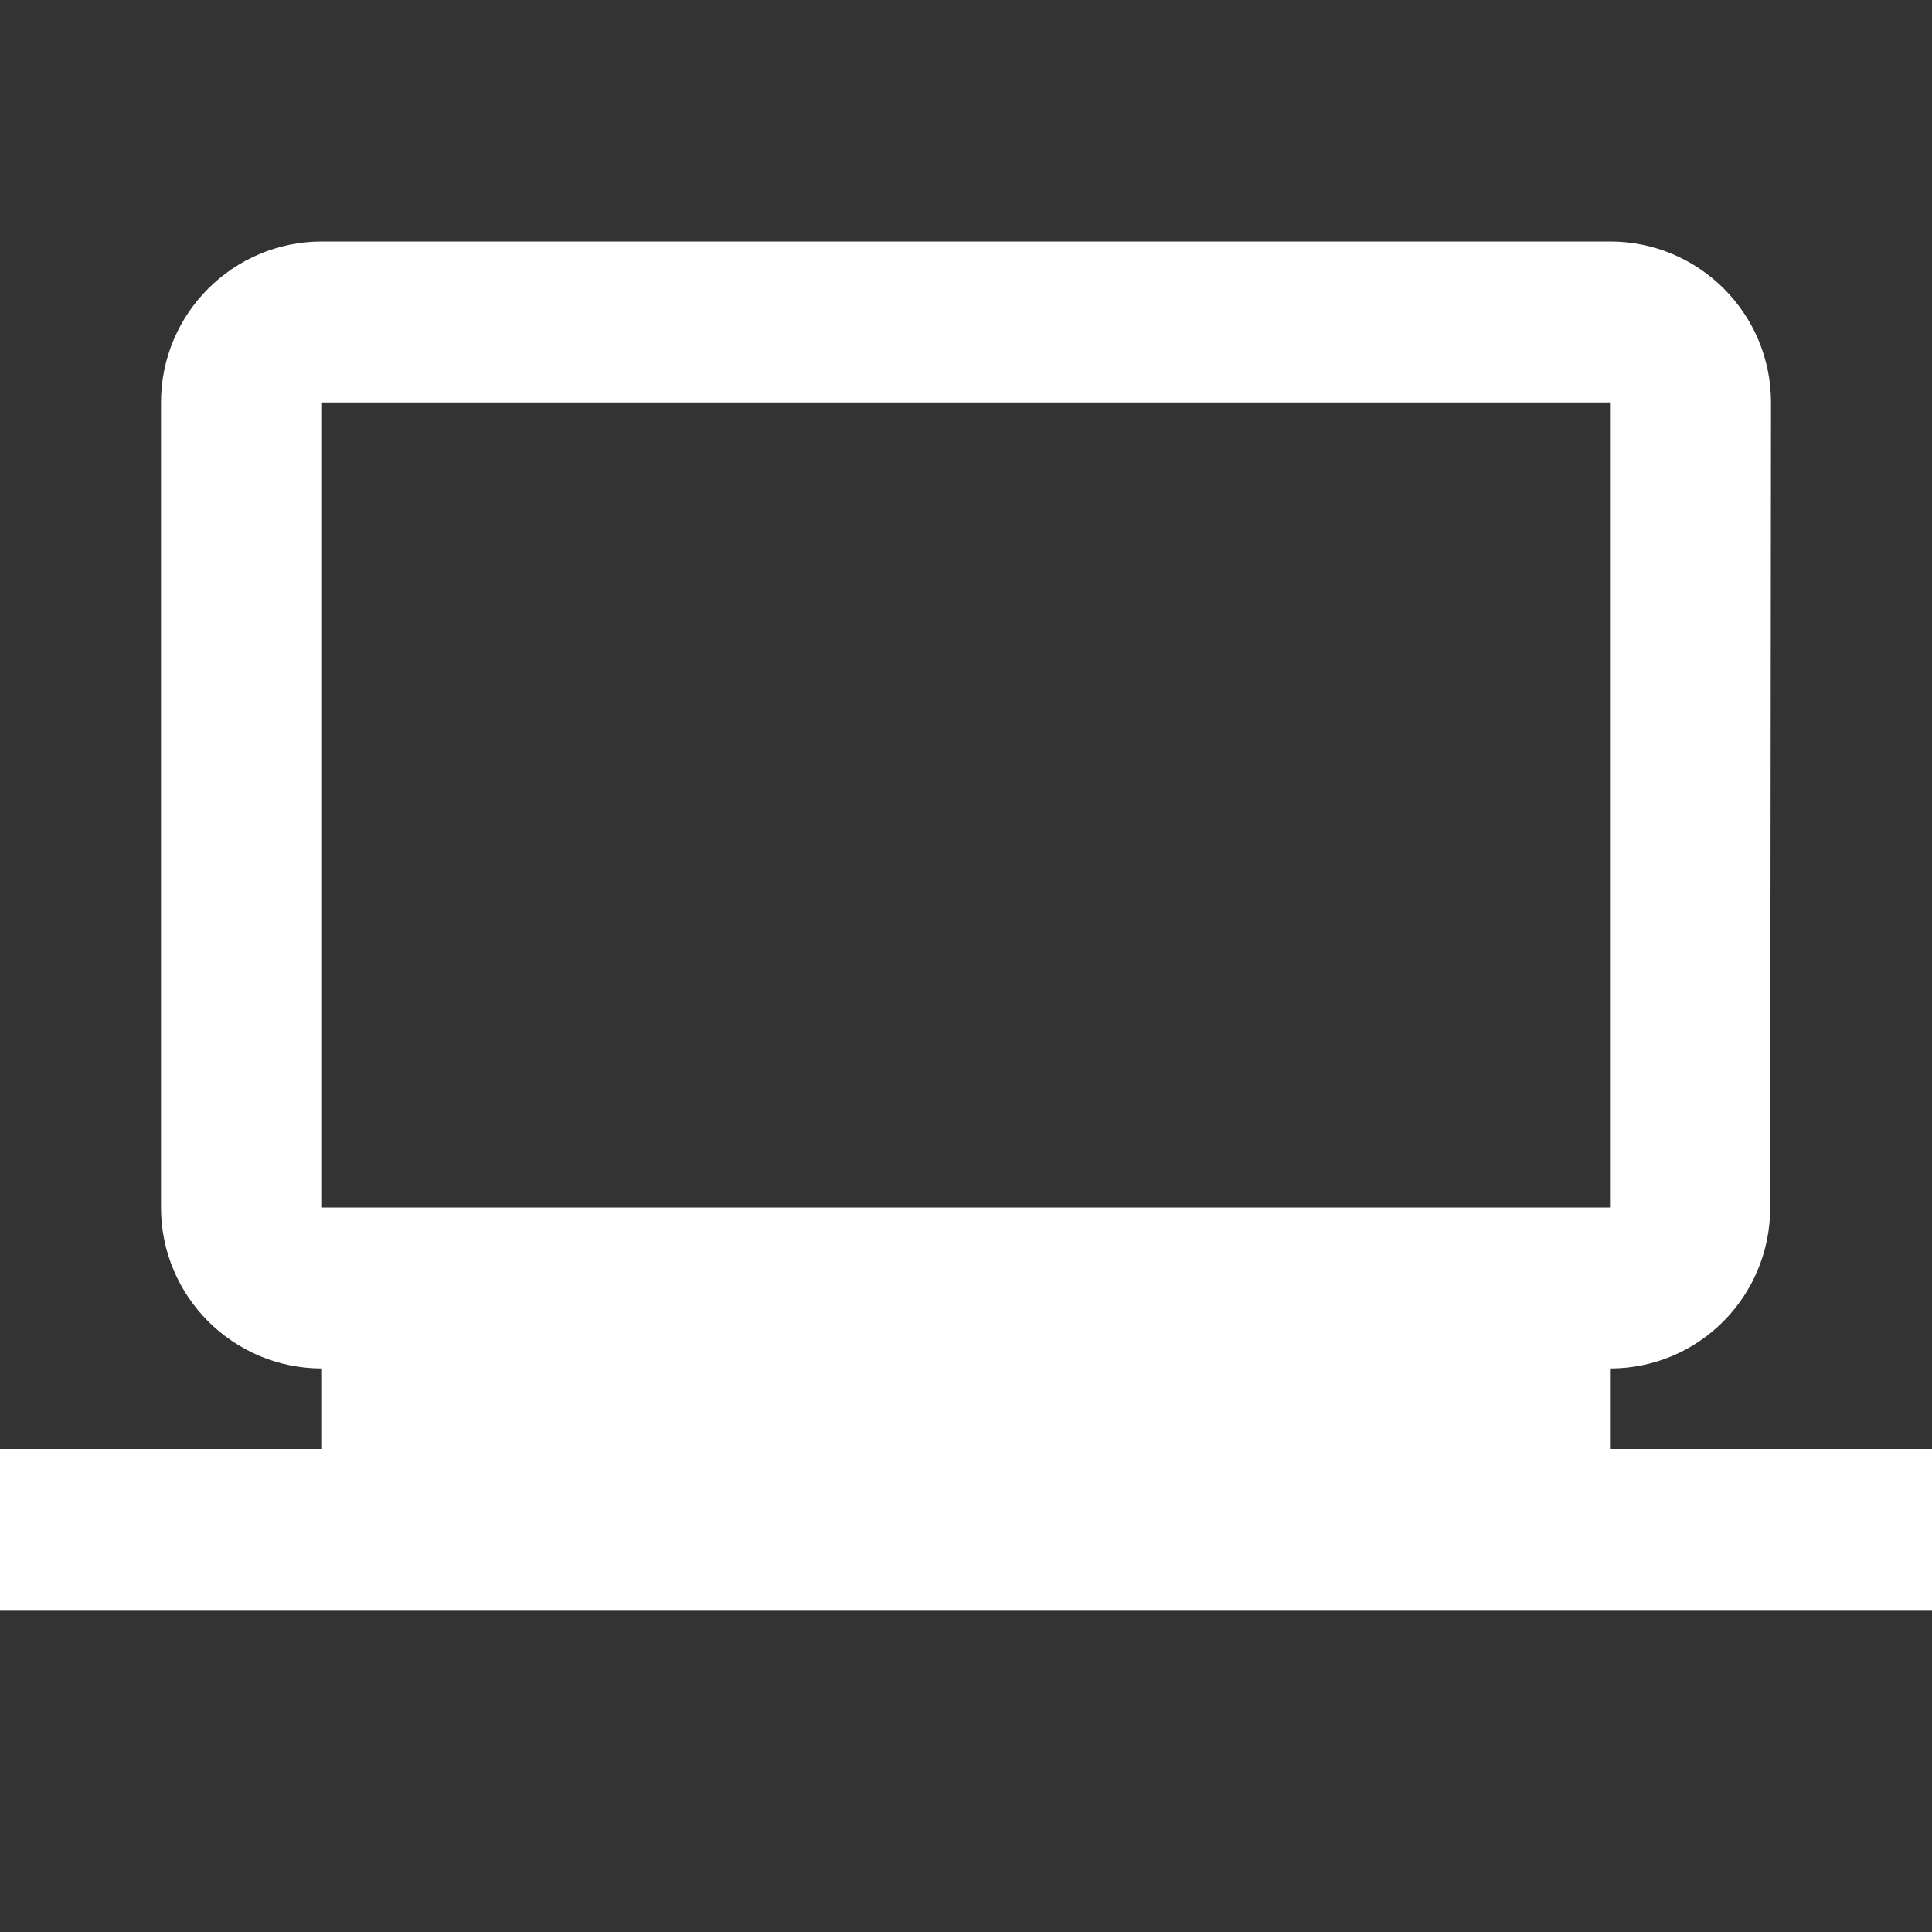 <svg fill="#ffffff" height="48" viewBox="0 0 48 48" width="48" xmlns="http://www.w3.org/2000/svg"><rect x="0" y="0" width="48" height="48" fill="#333333" stroke="none"/><path d="M40 36v-2c2.21 0 3.98-1.79 3.98-4L44 10c0-2.21-1.79-4-4-4H8c-2.21 0-4 1.79-4 4v20c0 2.21 1.79 4 4 4v2H0v4h48v-4h-8zM8 10h32v20H8V10z"/></svg>